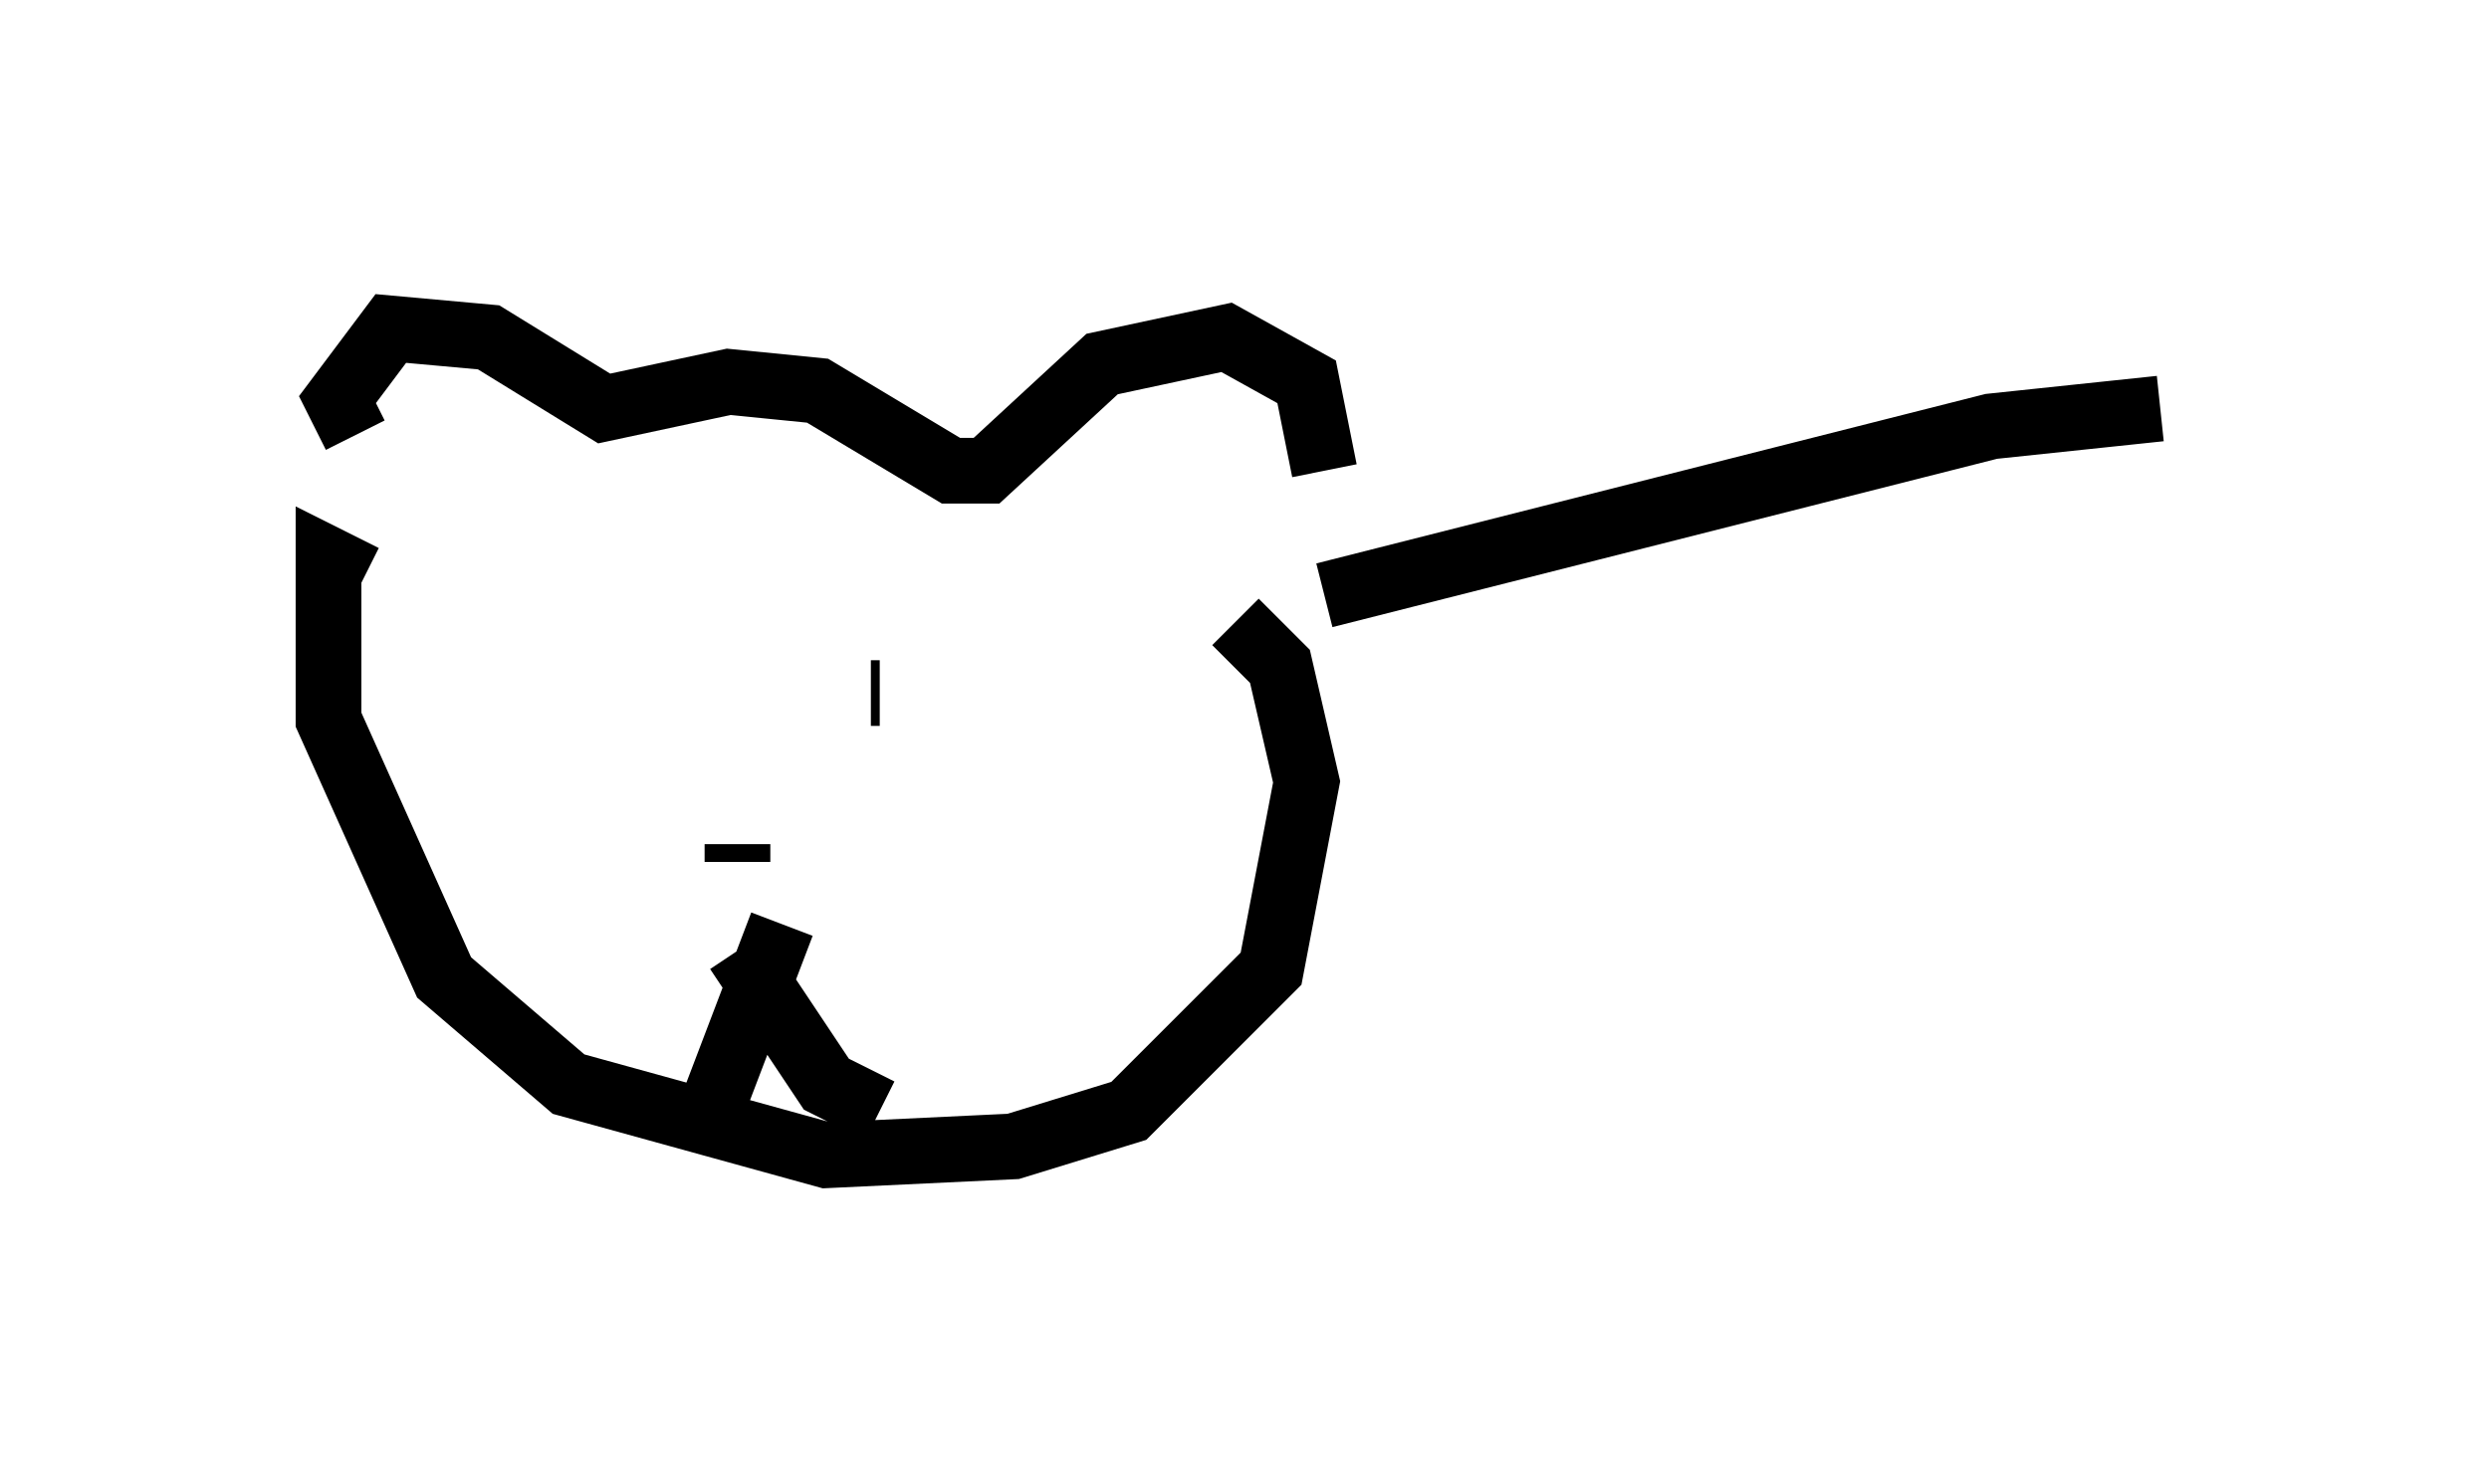 <?xml version="1.0" encoding="utf-8" ?>
<svg baseProfile="full" height="22.584" version="1.1" width="37.875" xmlns="http://www.w3.org/2000/svg" xmlns:ev="http://www.w3.org/2001/xml-events" xmlns:xlink="http://www.w3.org/1999/xlink"><defs /><rect fill="white" height="22.584" width="37.875" x="0" y="0" /><path d="M5.947, 6.624 m-0.541, 0.0 l-0.271, -0.541 0.812, -1.083 l1.488, 0.135 1.759, 1.083 l1.894, -0.406 1.353, 0.135 l2.03, 1.218 0.541, 0.0 l1.759, -1.624 1.894, -0.406 l1.218, 0.677 0.271, 1.353 m-14.614, 1.624 l-0.541, -0.271 0.0, 2.436 l1.759, 3.924 1.894, 1.624 l3.924, 1.083 2.842, -0.135 l1.759, -0.541 2.165, -2.165 l0.541, -2.842 -0.406, -1.759 l-0.677, -0.677 m-7.578, 3.383 l0.0, 0.271 m0.677, 0.947 l-1.083, 2.842 m0.406, -2.436 l1.353, 2.03 0.812, 0.406 m-3.924, -7.713 l0.0, 0.0 m3.789, 1.353 l0.135, 0.0 m6.766, -1.488 l10.149, -2.571 2.571, -0.271 " fill="none" stroke="black" stroke-width="1" /></svg>
